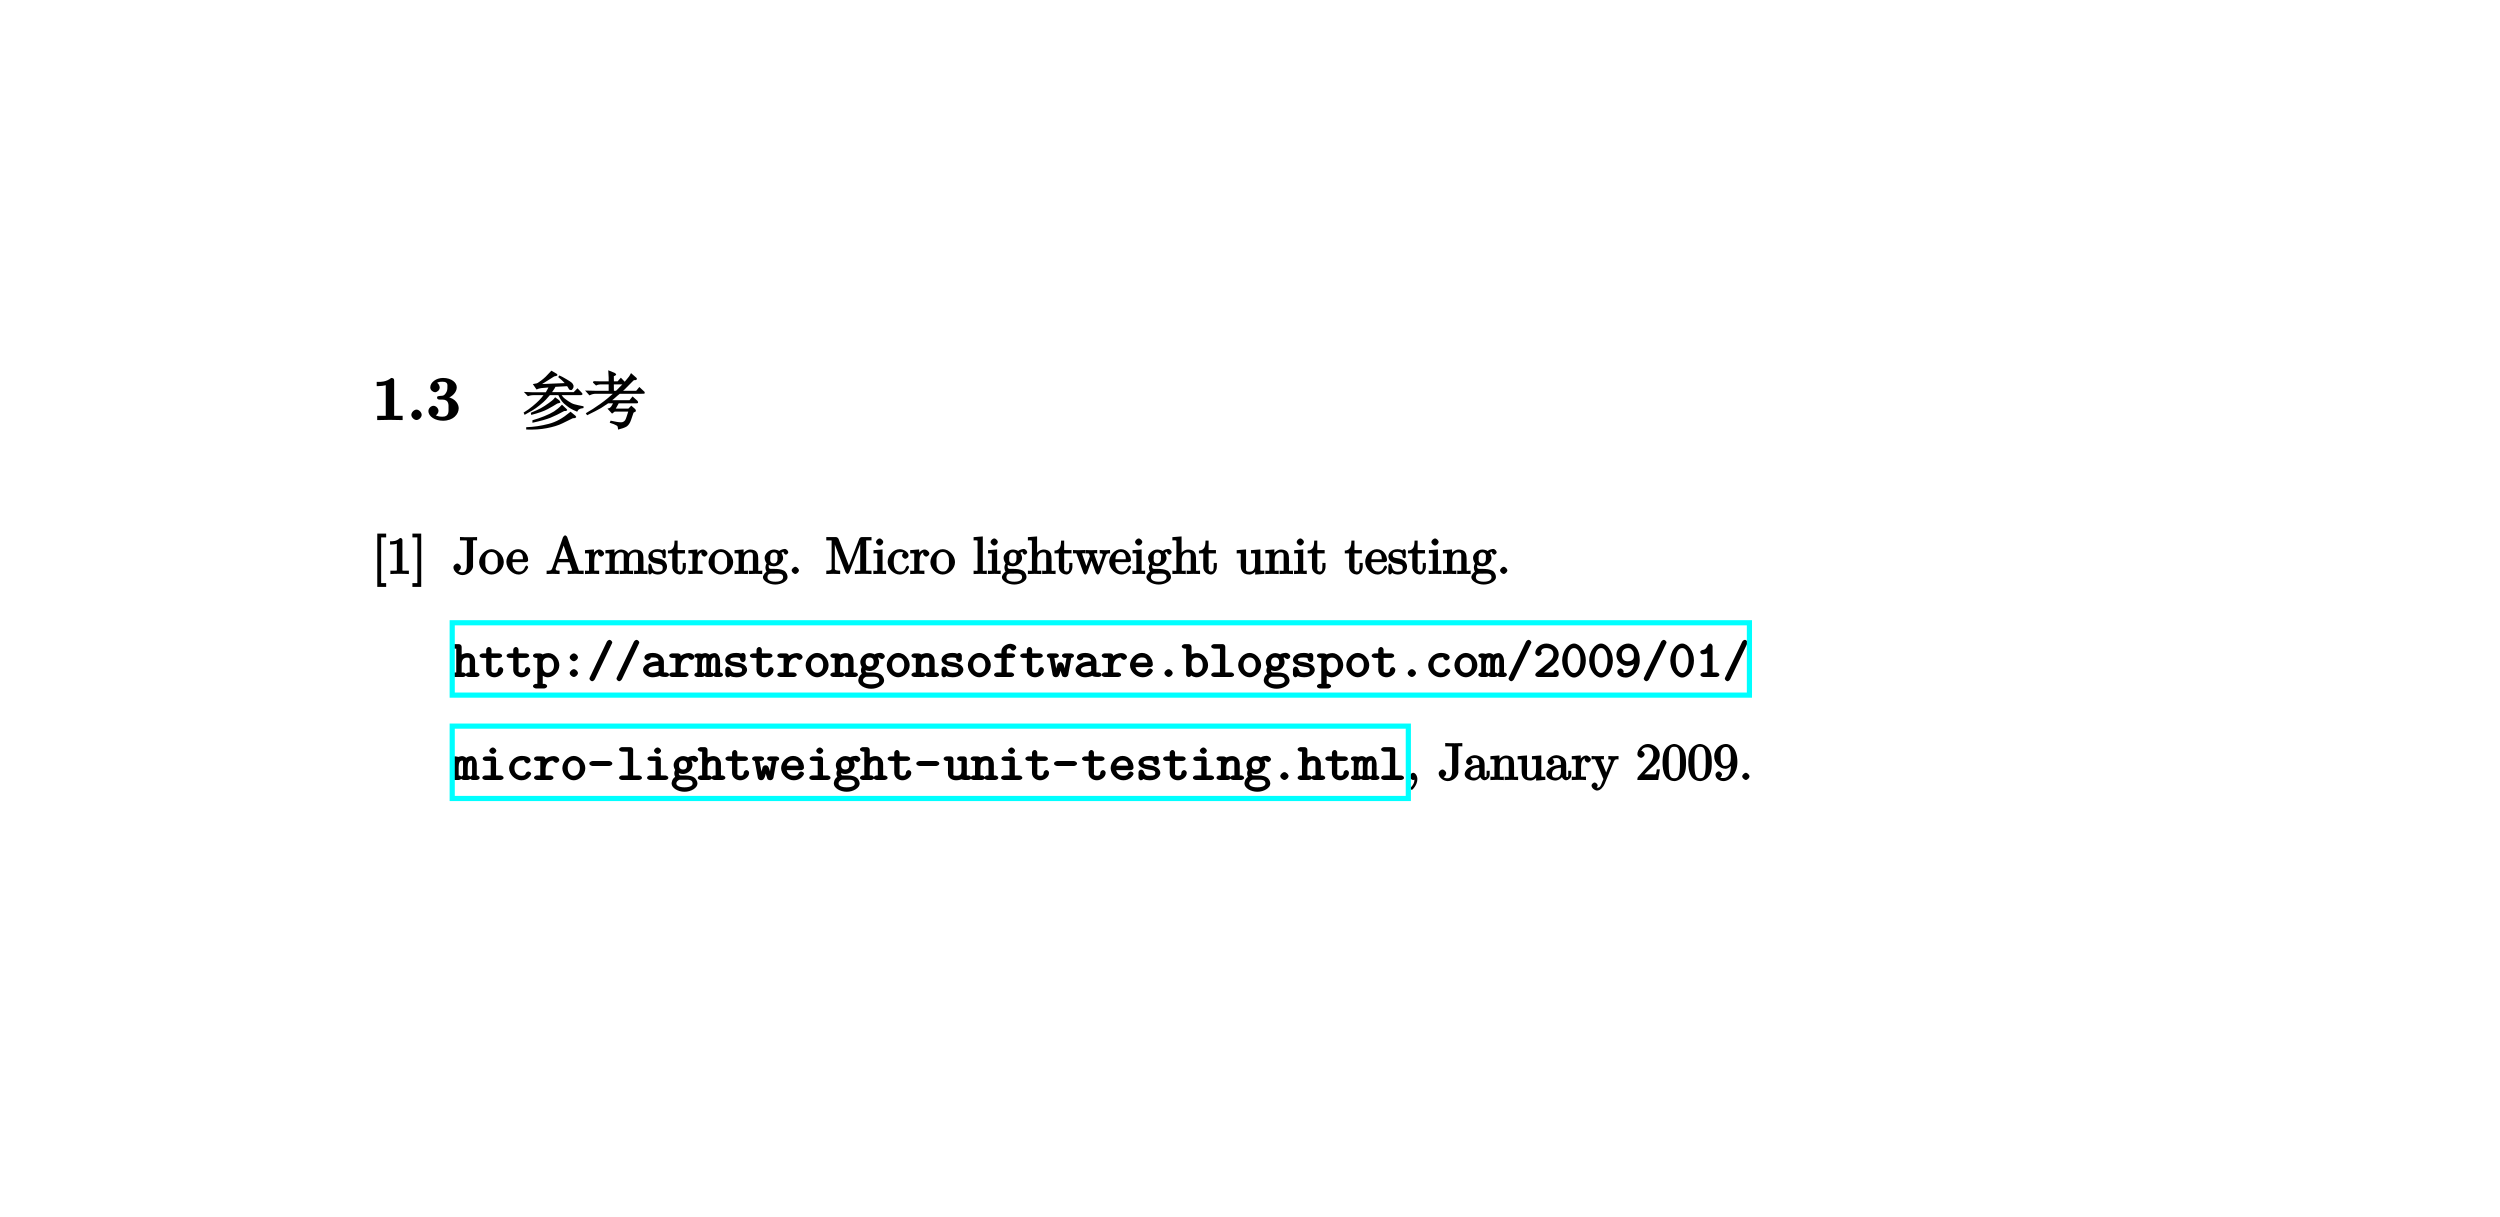 <?xml version="1.0" encoding="UTF-8"?>
<svg xmlns="http://www.w3.org/2000/svg" xmlns:xlink="http://www.w3.org/1999/xlink" width="483.73pt" height="235.56pt" viewBox="0 0 483.73 235.56" version="1.1">
<defs>
<g>
<symbol overflow="visible" id="glyph0-0">
<path style="stroke:none;" d=""/>
</symbol>
<symbol overflow="visible" id="glyph0-1">
<path style="stroke:none;" d="M 5.906 -0.141 L 5.906 -0.812 L 4.266 -0.812 L 4.266 -7.641 C 4.266 -7.984 4.109 -8.141 3.688 -8.141 C 2.734 -7.328 1.516 -7.375 1.25 -7.375 L 0.891 -7.375 L 0.891 -6.562 L 1.25 -6.562 C 1.672 -6.562 2.312 -6.641 2.641 -6.734 L 2.641 -0.812 L 0.984 -0.812 L 0.984 0.016 L 3.438 -0.031 L 5.906 0.016 Z M 5.906 -0.141 "/>
</symbol>
<symbol overflow="visible" id="glyph0-2">
<path style="stroke:none;" d="M 2.859 -1 C 2.859 -1.5 2.328 -2.016 1.859 -2.016 C 1.406 -2.016 0.859 -1.5 0.859 -1 C 0.859 -0.516 1.406 0 1.859 0 C 2.328 0 2.859 -0.516 2.859 -1 Z M 2.859 -1 "/>
</symbol>
<symbol overflow="visible" id="glyph0-3">
<path style="stroke:none;" d="M 6.281 -2.281 C 6.281 -2.875 5.844 -4.156 4 -4.484 L 4 -4.188 C 5.047 -4.5 5.906 -5.391 5.906 -6.328 C 5.906 -7.234 4.906 -8.141 3.25 -8.141 C 1.906 -8.141 0.781 -7.281 0.781 -6.312 C 0.781 -5.719 1.406 -5.375 1.703 -5.375 C 2.062 -5.375 2.609 -5.75 2.609 -6.297 C 2.609 -6.578 2.359 -7.141 2.094 -7.172 C 2.391 -7.453 3.109 -7.406 3.172 -7.406 C 4.25 -7.406 4.094 -6.734 4.094 -6.375 C 4.094 -6.016 4.094 -5.562 3.703 -5.078 C 3.391 -4.672 3.188 -4.703 2.734 -4.672 C 2.594 -4.656 2.25 -4.609 2.203 -4.578 C 2.125 -4.547 2.094 -4.344 2.094 -4.297 C 2.094 -4.094 2.312 -3.953 2.547 -3.953 L 3.125 -3.953 C 4.453 -3.953 4.312 -2.859 4.312 -2.281 C 4.312 -1.75 4.453 -0.641 3.172 -0.641 C 2.922 -0.641 2.219 -0.625 1.656 -1.031 L 1.547 -0.781 C 2.062 -0.891 2.375 -1.406 2.375 -1.75 C 2.375 -2.25 1.906 -2.75 1.406 -2.75 C 0.906 -2.75 0.422 -2.25 0.422 -1.75 C 0.422 -0.641 1.75 0.141 3.234 0.141 C 5.203 0.141 6.281 -1.094 6.281 -2.281 Z M 6.281 -2.281 "/>
</symbol>
<symbol overflow="visible" id="glyph1-0">
<path style="stroke:none;" d="M 0.125 -0.125 L 9.125 -0.125 L 9.125 -9.438 L -0.047 -9.438 L -0.047 -0.125 Z M 0.984 -1.484 L 0.984 -8.062 L 0.719 -7.953 L 3.906 -4.781 L 0.719 -1.594 Z M 1.359 -0.875 L 4.547 -4.062 L 7.453 -1.141 L 1.609 -1.141 Z M 1.25 -8.422 L 7.453 -8.422 L 4.547 -5.484 L 1.609 -8.422 Z M 5.062 -4.672 L 8.359 -7.953 L 8.078 -8.062 L 8.078 -1.484 L 8.359 -1.594 L 5.156 -4.781 Z M 5.062 -4.672 "/>
</symbol>
<symbol overflow="visible" id="glyph1-1">
<path style="stroke:none;" d="M 4.188 -5.062 C 3.844 -4.562 3.484 -4.141 3.156 -3.812 C 2.812 -3.469 2.391 -3.078 1.891 -2.672 C 1.391 -2.25 0.844 -1.859 0.156 -1.438 L 0.344 -1 C 0.984 -1.344 1.453 -1.609 1.859 -1.859 C 2.281 -2.109 2.766 -2.453 3.281 -2.875 C 3.797 -3.297 4.203 -3.641 4.453 -3.922 C 4.703 -4.203 4.984 -4.5 5.234 -4.812 L 6.875 -4.812 C 7.031 -4.453 7.312 -3.953 7.547 -3.641 C 7.781 -3.344 8.078 -3.047 8.469 -2.766 C 8.828 -2.484 9.109 -2.281 9.297 -2.188 C 9.484 -2.062 9.938 -1.859 10.516 -1.609 L 10.703 -1.906 C 10.719 -1.953 10.812 -2.031 10.969 -2.109 C 11.109 -2.203 11.25 -2.234 11.75 -2.312 L 11.75 -2.656 C 10.984 -2.797 10.453 -2.922 10.047 -3.031 C 9.625 -3.141 9.266 -3.328 8.766 -3.672 C 8.25 -4.031 7.906 -4.297 7.75 -4.5 C 7.609 -4.703 7.453 -4.891 7.5 -4.812 L 11.297 -4.812 C 11.375 -4.812 11.562 -4.953 11.562 -5 C 11.578 -5.031 11.484 -5.203 11.406 -5.281 L 10.578 -6.141 L 9.844 -5.391 L 5.656 -5.391 L 6.125 -6.078 C 6.141 -6.109 6.219 -6.234 6.312 -6.422 C 7.016 -6.453 7.828 -6.5 8.578 -6.547 L 8.812 -6.188 L 8.922 -5.969 C 9.031 -5.797 9.391 -5.75 9.484 -5.828 C 9.594 -5.922 9.734 -6.125 9.781 -6.266 C 9.828 -6.422 9.828 -6.562 9.797 -6.719 C 9.75 -6.875 9.594 -7.125 9.391 -7.281 C 9.203 -7.438 8.875 -7.641 8.453 -7.891 C 8 -8.141 7.75 -8.281 7.656 -8.344 C 7.5 -8.406 7.453 -8.438 7.078 -8.625 L 6.844 -8.312 C 7.5 -7.75 7.844 -7.453 7.953 -7.297 C 8.109 -7.141 8.219 -7 8.094 -7.141 L 3.188 -6.938 L 3.297 -6.688 C 4.406 -7.375 5.344 -7.969 6.078 -8.438 L 6.422 -8.516 C 6.531 -8.516 6.734 -8.688 6.734 -8.719 C 6.688 -8.641 6.656 -8.891 6.594 -8.922 L 5.531 -9.547 L 4.703 -8.672 C 4.531 -8.469 4.297 -8.25 4 -8 C 3.703 -7.75 3.438 -7.547 3.172 -7.375 C 2.938 -7.203 2.844 -7.141 2.688 -7.094 C 2.531 -7.062 2.359 -7.031 1.938 -6.953 L 2.656 -5.906 C 2.953 -6.047 3.234 -6.125 3.562 -6.172 C 3.906 -6.219 4.453 -6.266 4.953 -6.297 L 4.828 -6.047 C 4.781 -5.969 4.656 -5.719 4.453 -5.375 L 1.703 -5.375 L 0.203 -5.438 L 0.984 -4.609 C 1.25 -4.703 1.438 -4.75 1.562 -4.766 C 1.703 -4.797 1.906 -4.812 2.156 -4.812 L 4 -4.812 Z M 9.125 -1.516 C 7.75 -0.359 6.453 0.375 5 0.75 C 3.531 1.125 2.156 1.344 0.656 1.391 L 0.656 1.844 C 2.172 1.891 3.438 1.812 4.641 1.578 C 5.844 1.344 6.859 1.047 7.703 0.625 C 8.562 0.203 9.312 -0.156 9.672 -0.344 L 10.109 -0.375 C 10.141 -0.375 10.328 -0.531 10.344 -0.578 C 10.344 -0.594 10.25 -0.75 10.203 -0.812 L 9.234 -1.609 Z M 6.172 -4.297 L 5.922 -4 C 5.828 -3.891 5.516 -3.641 5 -3.266 C 4.484 -2.875 3.969 -2.562 3.469 -2.281 C 2.969 -2.016 2.469 -1.781 1.547 -1.406 L 1.625 -0.984 C 3.031 -1.344 4.125 -1.734 4.812 -2.109 C 5.516 -2.484 6.156 -2.859 6.672 -3.188 L 7.031 -3.281 C 7.109 -3.312 7.25 -3.375 7.266 -3.375 C 7.281 -3.406 7.203 -3.688 7.031 -3.828 L 6.25 -4.406 Z M 7.469 -2.859 C 7.047 -2.391 6.547 -2 6.031 -1.656 C 5.469 -1.328 4.938 -1.047 4.141 -0.734 C 3.359 -0.422 2.656 -0.172 1.859 0.047 L 1.859 0.531 C 3.438 0.188 4.547 -0.125 5.344 -0.438 C 6.125 -0.766 7.109 -1.234 8 -1.734 L 8.328 -1.75 C 8.391 -1.75 8.531 -1.812 8.594 -1.922 C 8.594 -1.953 8.516 -2.109 8.438 -2.156 L 7.578 -2.969 Z M 7.469 -2.859 "/>
</symbol>
<symbol overflow="visible" id="glyph1-2">
<path style="stroke:none;" d="M 5.75 -5.328 C 4.906 -4.547 4 -3.797 3.047 -3.125 C 2.094 -2.438 1.188 -1.859 0.234 -1.312 L 0.484 -0.922 L 2.047 -1.703 C 2.438 -1.906 2.812 -2.109 3.172 -2.312 C 3.5 -2.516 4 -2.844 4.562 -3.234 L 5.5 -3.234 C 5.359 -2.969 5.188 -2.656 5.109 -2.562 C 5.031 -2.469 4.953 -2.391 4.891 -2.359 C 4.812 -2.312 4.828 -2.312 4.422 -2.203 L 5.312 -1.234 L 5.828 -1.625 L 8.438 -1.625 L 8.359 -1.359 C 8.344 -1.266 8.266 -1.031 8.125 -0.641 C 8 -0.25 7.922 -0.094 7.844 0.031 C 7.75 0.172 7.625 0.281 7.484 0.344 C 7.328 0.438 7.234 0.438 6.938 0.438 C 6.578 0.438 5.969 0.328 5.031 0.125 L 4.859 0.531 C 5.531 0.734 5.766 0.844 6 0.969 C 6.234 1.094 6.328 1.109 6.375 1.25 C 6.422 1.406 6.453 1.531 6.484 1.859 L 6.938 1.719 L 7.422 1.578 C 7.672 1.5 8 1.344 8.172 1.234 C 8.359 1.094 8.5 0.938 8.625 0.75 C 8.75 0.578 8.906 0.25 8.984 0 C 9.078 -0.234 9.25 -0.734 9.469 -1.422 L 9.797 -1.609 C 9.891 -1.656 9.938 -1.688 9.938 -1.703 C 9.953 -1.719 9.891 -2.016 9.781 -2.125 L 9.031 -2.781 L 8.469 -2.203 L 6.031 -2.203 C 6.125 -2.359 6.359 -2.812 6.609 -3.234 L 10.094 -3.234 C 10.188 -3.234 10.344 -3.281 10.344 -3.312 C 10.359 -3.328 10.328 -3.594 10.25 -3.688 L 9.281 -4.562 L 8.688 -3.828 L 4.875 -3.828 L 4.984 -3.562 L 5.609 -4.047 L 6.406 -4.75 C 6.516 -4.828 6.672 -4.953 6.812 -5.078 L 11 -5.078 C 11.312 -5.062 11.609 -5.109 11.625 -5.141 C 11.625 -5.156 11.625 -5.406 11.625 -5.422 L 10.594 -6.391 L 9.984 -5.656 L 7.047 -5.656 L 7.156 -5.391 L 7.828 -6 L 9.188 -7.375 C 9.281 -7.453 9.422 -7.594 9.547 -7.719 L 9.844 -7.719 C 9.938 -7.719 10.141 -7.891 10.141 -7.906 C 10.156 -7.953 10.078 -8.109 10.016 -8.172 L 8.984 -9.078 L 8.719 -8.609 C 8.672 -8.484 8.578 -8.406 8.359 -8.125 C 8.141 -7.859 7.906 -7.562 7.766 -7.406 L 7.016 -8.188 L 6.391 -7.484 L 5.672 -7.484 L 5.656 -8.469 L 5.969 -8.625 C 6.031 -8.672 6.125 -8.812 6.109 -8.844 C 6.109 -8.891 5.906 -9.078 5.797 -9.125 L 4.578 -9.625 L 4.656 -8.156 L 4.656 -7.484 L 3 -7.484 L 1.734 -7.516 L 1.609 -7.25 L 2.219 -6.672 C 2.438 -6.781 2.609 -6.844 2.766 -6.859 C 2.922 -6.891 3.078 -6.891 3.219 -6.891 L 4.656 -6.891 L 4.656 -5.656 L 2.078 -5.656 L 0.094 -5.703 L 0.938 -4.766 C 1.453 -5.016 1.766 -5.078 2.234 -5.078 L 5.875 -5.078 Z M 7.547 -7.141 L 6.703 -6.281 C 6.641 -6.203 6.422 -5.969 6.078 -5.656 L 5.672 -5.656 L 5.656 -6.891 L 7.297 -6.891 Z M 7.547 -7.141 "/>
</symbol>
<symbol overflow="visible" id="glyph2-0">
<path style="stroke:none;" d=""/>
</symbol>
<symbol overflow="visible" id="glyph2-1">
<path style="stroke:none;" d="M 2.719 2.328 L 2.719 1.766 L 1.75 1.766 L 1.75 -7.078 L 2.719 -7.078 L 2.719 -7.812 L 1 -7.812 L 1 2.5 L 2.719 2.5 Z M 2.719 2.328 "/>
</symbol>
<symbol overflow="visible" id="glyph2-2">
<path style="stroke:none;" d="M 4.344 -0.156 L 4.344 -0.641 L 3.859 -0.641 C 2.953 -0.641 3.094 -0.578 3.094 -0.953 L 3.094 -6.547 C 3.094 -6.781 2.938 -6.969 2.625 -6.969 C 1.953 -6.281 1.203 -6.328 0.703 -6.328 L 0.703 -5.688 C 1.094 -5.688 1.797 -5.734 2.016 -5.859 L 2.016 -0.953 C 2.016 -0.594 2.156 -0.641 1.266 -0.641 L 0.766 -0.641 L 0.766 0.016 C 1.297 -0.031 2.156 -0.031 2.562 -0.031 C 2.953 -0.031 3.828 -0.031 4.344 0.016 Z M 4.344 -0.156 "/>
</symbol>
<symbol overflow="visible" id="glyph2-3">
<path style="stroke:none;" d="M 1.75 2.328 L 1.75 -7.812 L 0.047 -7.812 L 0.047 -7.078 L 1 -7.078 L 1 1.766 L 0.047 1.766 L 0.047 2.5 L 1.75 2.5 Z M 1.75 2.328 "/>
</symbol>
<symbol overflow="visible" id="glyph2-4">
<path style="stroke:none;" d="M 4.812 -6.656 L 4.812 -7.141 L 3.344 -7.109 C 2.938 -7.109 2.047 -7.109 1.5 -7.156 L 1.5 -6.5 L 2.031 -6.5 C 3.016 -6.5 2.828 -6.531 2.828 -6.188 L 2.828 -1.641 C 2.828 -0.719 2.516 -0.328 1.984 -0.328 C 1.922 -0.328 1.359 -0.281 1.188 -0.578 C 1.406 -0.578 1.688 -1.031 1.688 -1.297 C 1.688 -1.656 1.25 -2.031 0.969 -2.031 C 0.75 -2.031 0.234 -1.719 0.234 -1.281 C 0.234 -0.531 1.109 0.219 2 0.219 C 3.016 0.219 3.922 -0.641 4.031 -1.391 C 4.031 -1.469 4.031 -1.484 4.031 -1.828 L 4.031 -6.25 C 4.031 -6.656 4 -6.5 4.812 -6.5 Z M 4.812 -6.656 "/>
</symbol>
<symbol overflow="visible" id="glyph2-5">
<path style="stroke:none;" d="M 4.859 -2.297 C 4.859 -3.562 3.703 -4.797 2.5 -4.797 C 1.25 -4.797 0.094 -3.531 0.094 -2.297 C 0.094 -1 1.312 0.109 2.484 0.109 C 3.688 0.109 4.859 -1.031 4.859 -2.297 Z M 3.688 -2.375 C 3.688 -2.016 3.734 -1.594 3.578 -1.266 C 3.25 -0.594 2.984 -0.469 2.5 -0.469 C 2.062 -0.469 1.75 -0.625 1.469 -1.094 C 1.219 -1.531 1.281 -2.016 1.281 -2.375 C 1.281 -2.766 1.219 -3.188 1.469 -3.625 C 1.734 -4.094 2.078 -4.25 2.484 -4.25 C 2.922 -4.25 3.219 -4.078 3.484 -3.656 C 3.734 -3.219 3.688 -2.75 3.688 -2.375 Z M 3.688 -2.375 "/>
</symbol>
<symbol overflow="visible" id="glyph2-6">
<path style="stroke:none;" d="M 4.312 -1.344 C 4.312 -1.453 4.062 -1.641 4 -1.641 C 3.922 -1.641 3.719 -1.422 3.703 -1.328 C 3.344 -0.312 2.625 -0.469 2.531 -0.469 C 2.031 -0.469 1.75 -0.719 1.531 -1.094 C 1.219 -1.562 1.281 -2.109 1.281 -2.297 L 3.891 -2.297 C 4.109 -2.297 4.312 -2.469 4.312 -2.672 C 4.312 -3.656 3.594 -4.797 2.359 -4.797 C 1.203 -4.797 0.094 -3.594 0.094 -2.359 C 0.094 -1.016 1.328 0.109 2.469 0.109 C 3.688 0.109 4.312 -1.156 4.312 -1.344 Z M 3.484 -2.844 L 1.297 -2.844 C 1.344 -4.156 2.016 -4.25 2.359 -4.25 C 3.375 -4.25 3.297 -3.062 3.297 -2.844 Z M 3.484 -2.844 "/>
</symbol>
<symbol overflow="visible" id="glyph2-7">
<path style="stroke:none;" d="M 7.312 -0.156 L 7.312 -0.641 L 6.969 -0.641 C 6.375 -0.641 6.406 -0.531 6.297 -0.875 L 4.141 -7.094 C 4.094 -7.234 3.891 -7.469 3.734 -7.469 C 3.578 -7.469 3.375 -7.25 3.312 -7.109 L 1.25 -1.141 C 1.078 -0.641 0.859 -0.641 0.141 -0.641 L 0.141 0.016 L 1.328 -0.031 L 2.656 0.016 L 2.656 -0.641 C 1.984 -0.641 1.906 -0.719 1.906 -0.984 C 1.906 -1 1.859 -1 1.906 -1.094 L 2.328 -2.266 L 4.562 -2.266 L 5.031 -0.906 C 5.031 -0.875 5.047 -0.812 5.047 -0.766 C 5.047 -0.469 4.672 -0.641 4.234 -0.641 L 4.234 0.016 C 4.766 -0.031 5.469 -0.031 5.844 -0.031 L 7.312 0.016 Z M 4.562 -2.906 L 2.547 -2.906 L 3.609 -5.984 L 3.266 -5.984 L 4.328 -2.906 Z M 4.562 -2.906 "/>
</symbol>
<symbol overflow="visible" id="glyph2-8">
<path style="stroke:none;" d="M 3.797 -3.953 C 3.797 -4.281 3.312 -4.734 2.891 -4.734 C 2.156 -4.734 1.625 -3.906 1.484 -3.484 L 1.828 -3.469 L 1.828 -4.75 L 0.094 -4.609 L 0.094 -3.984 C 0.984 -3.984 0.875 -4.078 0.875 -3.594 L 0.875 -0.922 C 0.875 -0.469 0.953 -0.641 0.094 -0.641 L 0.094 0.016 L 1.422 -0.031 C 1.812 -0.031 2.281 -0.031 2.844 0.016 L 2.844 -0.641 L 2.469 -0.641 C 1.734 -0.641 1.891 -0.578 1.891 -0.938 L 1.891 -2.469 C 1.891 -3.453 2.141 -4.188 2.891 -4.188 C 2.953 -4.188 2.844 -4.234 2.875 -4.234 L 3 -4.5 C 2.969 -4.5 2.594 -4.203 2.594 -3.953 C 2.594 -3.672 2.984 -3.359 3.203 -3.359 C 3.375 -3.359 3.797 -3.641 3.797 -3.953 Z M 3.797 -3.953 "/>
</symbol>
<symbol overflow="visible" id="glyph2-9">
<path style="stroke:none;" d="M 8.281 -0.156 L 8.281 -0.641 C 7.594 -0.641 7.5 -0.469 7.5 -0.766 L 7.5 -2.672 C 7.5 -3.531 7.453 -3.953 7.141 -4.312 C 7 -4.484 6.547 -4.734 5.969 -4.734 C 5.141 -4.734 4.516 -3.984 4.344 -3.594 L 4.688 -3.594 C 4.562 -4.453 3.656 -4.734 3.203 -4.734 C 2.469 -4.734 1.828 -4.141 1.547 -3.531 L 1.891 -3.516 L 1.891 -4.75 L 0.141 -4.609 L 0.141 -3.984 C 1.016 -3.984 0.922 -4.078 0.922 -3.594 L 0.922 -0.922 C 0.922 -0.469 0.984 -0.641 0.141 -0.641 L 0.141 0.016 L 1.453 -0.031 L 2.734 0.016 L 2.734 -0.641 C 1.891 -0.641 1.953 -0.469 1.953 -0.922 L 1.953 -2.75 C 1.953 -3.781 2.5 -4.188 3.125 -4.188 C 3.766 -4.188 3.688 -3.812 3.688 -3.234 L 3.688 -0.922 C 3.688 -0.469 3.766 -0.641 2.906 -0.641 L 2.906 0.016 L 4.219 -0.031 L 5.5 0.016 L 5.5 -0.641 C 4.672 -0.641 4.719 -0.469 4.719 -0.922 L 4.719 -2.75 C 4.719 -3.781 5.266 -4.188 5.906 -4.188 C 6.531 -4.188 6.453 -3.812 6.453 -3.234 L 6.453 -0.922 C 6.453 -0.469 6.531 -0.641 5.688 -0.641 L 5.688 0.016 L 6.984 -0.031 L 8.281 0.016 Z M 8.281 -0.156 "/>
</symbol>
<symbol overflow="visible" id="glyph2-10">
<path style="stroke:none;" d="M 3.766 -1.438 C 3.766 -1.969 3.406 -2.375 3.297 -2.5 C 2.953 -2.828 2.453 -2.953 2.031 -3.031 C 1.469 -3.141 0.984 -3.094 0.984 -3.672 C 0.984 -4.031 1.062 -4.281 1.922 -4.281 C 3.016 -4.281 2.891 -3.531 2.906 -3.234 C 2.922 -3.141 3.328 -3.031 3.328 -3.031 L 3.203 -2.984 C 3.344 -2.984 3.516 -3.188 3.516 -3.375 L 3.516 -4.391 C 3.516 -4.562 3.344 -4.797 3.234 -4.797 C 3.188 -4.797 3.031 -4.75 2.906 -4.625 C 2.875 -4.578 2.766 -4.5 2.844 -4.562 C 2.609 -4.75 2.078 -4.797 1.922 -4.797 C 0.703 -4.797 0.156 -3.953 0.156 -3.406 C 0.156 -3.047 0.359 -2.656 0.625 -2.438 C 0.953 -2.188 1.359 -2.078 2.078 -1.938 C 2.297 -1.891 2.938 -1.891 2.938 -1.172 C 2.938 -0.672 2.766 -0.438 1.984 -0.438 C 1.141 -0.438 0.953 -0.844 0.766 -1.688 C 0.734 -1.812 0.562 -2.031 0.453 -2.031 C 0.328 -2.031 0.156 -1.781 0.156 -1.609 L 0.156 -0.297 C 0.156 -0.125 0.328 0.109 0.438 0.109 C 0.484 0.109 0.625 0.047 0.812 -0.141 C 0.828 -0.156 0.828 -0.172 0.891 -0.234 C 1.203 0.047 1.781 0.109 1.984 0.109 C 3.125 0.109 3.766 -0.719 3.766 -1.438 Z M 3.766 -1.438 "/>
</symbol>
<symbol overflow="visible" id="glyph2-11">
<path style="stroke:none;" d="M 3.484 -1.391 L 3.484 -2.141 L 2.875 -2.141 L 2.875 -1.422 C 2.875 -0.672 2.766 -0.469 2.391 -0.469 C 1.719 -0.469 1.891 -1.203 1.891 -1.375 L 1.891 -3.984 L 3.312 -3.984 L 3.312 -4.625 L 1.891 -4.625 L 1.891 -6.453 L 1.297 -6.453 C 1.281 -5.484 1.172 -4.578 0.016 -4.531 L 0.016 -3.984 L 0.859 -3.984 L 0.859 -1.391 C 0.859 -0.172 1.969 0.109 2.328 0.109 C 3.031 0.109 3.484 -0.75 3.484 -1.391 Z M 3.484 -1.391 "/>
</symbol>
<symbol overflow="visible" id="glyph2-12">
<path style="stroke:none;" d="M 5.5 -0.156 L 5.5 -0.641 C 4.812 -0.641 4.734 -0.469 4.719 -0.766 L 4.719 -2.672 C 4.719 -3.531 4.672 -3.953 4.359 -4.312 C 4.234 -4.484 3.781 -4.734 3.203 -4.734 C 2.469 -4.734 1.828 -4.141 1.547 -3.531 L 1.891 -3.516 L 1.891 -4.75 L 0.141 -4.609 L 0.141 -3.984 C 1.016 -3.984 0.922 -4.078 0.922 -3.594 L 0.922 -0.922 C 0.922 -0.469 0.984 -0.641 0.141 -0.641 L 0.141 0.016 L 1.453 -0.031 L 2.734 0.016 L 2.734 -0.641 C 1.891 -0.641 1.953 -0.469 1.953 -0.922 L 1.953 -2.75 C 1.953 -3.781 2.5 -4.188 3.125 -4.188 C 3.766 -4.188 3.688 -3.812 3.688 -3.234 L 3.688 -0.922 C 3.688 -0.469 3.766 -0.641 2.906 -0.641 L 2.906 0.016 L 4.219 -0.031 L 5.5 0.016 Z M 5.5 -0.156 "/>
</symbol>
<symbol overflow="visible" id="glyph2-13">
<path style="stroke:none;" d="M 5 -4.188 C 5 -4.359 4.719 -4.844 4.328 -4.844 C 4.125 -4.844 3.562 -4.734 3.25 -4.438 C 2.969 -4.656 2.438 -4.734 2.219 -4.734 C 1.281 -4.734 0.422 -3.875 0.422 -3.109 C 0.422 -2.672 0.688 -2.188 0.812 -2.078 C 0.812 -2.047 0.578 -1.609 0.578 -1.25 C 0.578 -0.953 0.75 -0.453 0.797 -0.422 C 0.594 -0.375 0.094 0.234 0.094 0.625 C 0.094 1.344 1.266 2.047 2.484 2.047 C 3.656 2.047 4.859 1.391 4.859 0.609 C 4.859 0.266 4.672 -0.375 4.172 -0.641 C 3.641 -0.922 2.938 -0.984 2.328 -0.984 C 2.078 -0.984 1.656 -0.984 1.578 -0.984 C 1.266 -1.031 1.219 -1.172 1.219 -1.484 C 1.219 -1.531 1.172 -1.641 1.25 -1.734 C 1.484 -1.562 2.031 -1.484 2.219 -1.484 C 3.141 -1.484 4 -2.328 4 -3.094 C 4 -3.469 3.781 -3.953 3.672 -4.078 C 3.891 -4.297 4.141 -4.297 4.312 -4.297 L 4.438 -4.344 C 4.438 -4.344 4.391 -4.297 4.422 -4.281 L 4.422 -4.609 C 4.312 -4.578 4.078 -4.297 4.078 -4.172 C 4.078 -4 4.391 -3.734 4.547 -3.734 C 4.641 -3.734 5 -3.953 5 -4.188 Z M 2.906 -3.109 C 2.906 -2.844 2.938 -2.641 2.797 -2.391 C 2.719 -2.266 2.609 -2.047 2.219 -2.047 C 1.344 -2.047 1.516 -2.875 1.516 -3.094 C 1.516 -3.375 1.469 -3.578 1.625 -3.828 C 1.703 -3.953 1.812 -4.172 2.219 -4.172 C 3.078 -4.172 2.906 -3.344 2.906 -3.109 Z M 4 0.625 C 4 1.172 3.469 1.5 2.5 1.5 C 1.484 1.5 0.969 1.156 0.969 0.625 C 0.969 0.172 1.172 -0.047 1.609 -0.062 L 2.203 -0.062 C 3.062 -0.062 4 -0.234 4 0.625 Z M 4 0.625 "/>
</symbol>
<symbol overflow="visible" id="glyph2-14">
<path style="stroke:none;" d="M 2.078 -0.688 C 2.078 -0.984 1.672 -1.391 1.391 -1.391 C 1.094 -1.391 0.672 -0.984 0.672 -0.688 C 0.672 -0.406 1.094 0 1.391 0 C 1.672 0 2.078 -0.406 2.078 -0.688 Z M 2.078 -0.688 "/>
</symbol>
<symbol overflow="visible" id="glyph2-15">
<path style="stroke:none;" d="M 8.938 -0.156 L 8.938 -0.641 L 8.516 -0.641 C 7.75 -0.641 7.906 -0.578 7.906 -0.938 L 7.906 -6.188 C 7.906 -6.547 7.75 -6.5 8.516 -6.5 L 8.938 -6.5 L 8.938 -7.141 L 7.078 -7.141 C 6.812 -7.141 6.641 -6.969 6.562 -6.781 L 4.391 -1.172 L 4.734 -1.172 L 2.578 -6.75 C 2.484 -6.969 2.281 -7.141 2.047 -7.141 L 0.188 -7.141 L 0.188 -6.5 L 0.609 -6.5 C 1.375 -6.5 1.219 -6.547 1.219 -6.188 L 1.219 -1.203 C 1.219 -0.938 1.391 -0.641 0.188 -0.641 L 0.188 0.016 L 1.531 -0.031 L 2.875 0.016 L 2.875 -0.641 C 1.672 -0.641 1.844 -0.938 1.844 -1.203 L 1.844 -6.422 L 1.562 -6.422 L 3.906 -0.375 C 3.953 -0.25 4.188 0 4.281 0 C 4.391 0 4.594 -0.234 4.641 -0.344 L 7.031 -6.5 L 6.75 -6.5 L 6.75 -0.938 C 6.75 -0.578 6.906 -0.641 6.141 -0.641 L 5.719 -0.641 L 5.719 0.016 C 6.266 -0.031 6.953 -0.031 7.344 -0.031 C 7.719 -0.031 8.391 -0.031 8.938 0.016 Z M 8.938 -0.156 "/>
</symbol>
<symbol overflow="visible" id="glyph2-16">
<path style="stroke:none;" d="M 2.625 -0.156 L 2.625 -0.641 C 1.797 -0.641 1.938 -0.516 1.938 -0.906 L 1.938 -4.75 L 0.188 -4.609 L 0.188 -3.984 C 1.016 -3.984 0.922 -4.094 0.922 -3.594 L 0.922 -0.922 C 0.922 -0.469 1 -0.641 0.156 -0.641 L 0.156 0.016 L 1.422 -0.031 C 1.781 -0.031 2.125 -0.016 2.625 0.016 Z M 2.078 -6.188 C 2.078 -6.453 1.688 -6.875 1.391 -6.875 C 1.047 -6.875 0.672 -6.438 0.672 -6.188 C 0.672 -5.906 1.078 -5.5 1.375 -5.5 C 1.719 -5.5 2.078 -5.938 2.078 -6.188 Z M 2.078 -6.188 "/>
</symbol>
<symbol overflow="visible" id="glyph2-17">
<path style="stroke:none;" d="M 4.312 -1.344 C 4.312 -1.453 4.031 -1.609 4 -1.609 C 3.922 -1.609 3.719 -1.422 3.703 -1.359 C 3.406 -0.422 2.938 -0.469 2.578 -0.469 C 2.047 -0.469 1.328 -0.734 1.328 -2.328 C 1.328 -3.953 1.984 -4.219 2.516 -4.219 C 2.609 -4.219 3.094 -4.25 3.203 -4.156 C 3.172 -4.141 2.938 -3.672 2.938 -3.547 C 2.938 -3.297 3.297 -2.938 3.562 -2.938 C 3.828 -2.938 4.203 -3.266 4.203 -3.562 C 4.203 -4.234 3.266 -4.797 2.5 -4.797 C 1.25 -4.797 0.156 -3.547 0.156 -2.312 C 0.156 -1.031 1.328 0.109 2.484 0.109 C 3.812 0.109 4.312 -1.25 4.312 -1.344 Z M 4.312 -1.344 "/>
</symbol>
<symbol overflow="visible" id="glyph2-18">
<path style="stroke:none;" d="M 2.719 -0.156 L 2.719 -0.641 C 1.875 -0.641 1.938 -0.469 1.938 -0.922 L 1.938 -7.266 L 0.156 -7.125 L 0.156 -6.5 C 1.031 -6.5 0.922 -6.594 0.922 -6.094 L 0.922 -0.922 C 0.922 -0.469 1 -0.641 0.156 -0.641 L 0.156 0.016 L 1.438 -0.031 L 2.719 0.016 Z M 2.719 -0.156 "/>
</symbol>
<symbol overflow="visible" id="glyph2-19">
<path style="stroke:none;" d="M 5.5 -0.156 L 5.5 -0.641 C 4.812 -0.641 4.734 -0.469 4.719 -0.766 L 4.719 -2.672 C 4.719 -3.531 4.672 -3.953 4.359 -4.312 C 4.234 -4.484 3.781 -4.734 3.203 -4.734 C 2.359 -4.734 1.75 -3.984 1.656 -3.781 L 1.922 -3.781 L 1.922 -7.266 L 0.141 -7.125 L 0.141 -6.5 C 1.016 -6.5 0.922 -6.594 0.922 -6.094 L 0.922 -0.922 C 0.922 -0.469 0.984 -0.641 0.141 -0.641 L 0.141 0.016 L 1.453 -0.031 L 2.734 0.016 L 2.734 -0.641 C 1.891 -0.641 1.953 -0.469 1.953 -0.922 L 1.953 -2.75 C 1.953 -3.781 2.5 -4.188 3.125 -4.188 C 3.766 -4.188 3.688 -3.812 3.688 -3.234 L 3.688 -0.922 C 3.688 -0.469 3.766 -0.641 2.906 -0.641 L 2.906 0.016 L 4.219 -0.031 L 5.5 0.016 Z M 5.5 -0.156 "/>
</symbol>
<symbol overflow="visible" id="glyph2-20">
<path style="stroke:none;" d="M 7.172 -4.141 L 7.172 -4.641 C 6.781 -4.609 6.5 -4.594 6.281 -4.594 L 5.172 -4.641 L 5.172 -3.984 C 5.719 -3.984 5.75 -3.953 5.75 -3.672 C 5.75 -3.609 5.75 -3.594 5.703 -3.469 L 4.797 -0.922 L 5.141 -0.906 L 4.156 -3.688 C 4.109 -3.812 4.109 -3.828 4.109 -3.875 C 4.109 -4.141 4.328 -3.984 4.688 -3.984 L 4.688 -4.641 L 3.484 -4.594 C 3.188 -4.594 2.906 -4.609 2.422 -4.641 L 2.422 -3.984 C 2.969 -3.984 3 -4.016 3.094 -3.891 C 3.156 -3.828 3.203 -3.641 3.281 -3.453 L 2.422 -1.047 L 2.766 -1.031 L 1.828 -3.703 C 1.781 -3.812 1.781 -3.844 1.781 -3.875 C 1.781 -4.141 2 -3.984 2.359 -3.984 L 2.359 -4.641 L 1.109 -4.594 L 0 -4.641 L 0 -3.984 C 0.672 -3.984 0.625 -4.109 0.734 -3.797 L 2 -0.266 C 2.047 -0.125 2.25 0.109 2.375 0.109 C 2.516 0.109 2.703 -0.109 2.75 -0.25 L 3.766 -3.078 L 3.406 -3.078 L 4.422 -0.234 C 4.469 -0.125 4.672 0.109 4.812 0.109 C 4.938 0.109 5.141 -0.141 5.172 -0.234 L 6.344 -3.516 C 6.516 -4 6.656 -3.984 7.172 -3.984 Z M 7.172 -4.141 "/>
</symbol>
<symbol overflow="visible" id="glyph2-21">
<path style="stroke:none;" d="M 5.5 -0.156 L 5.5 -0.641 C 4.641 -0.641 4.719 -0.531 4.719 -1.031 L 4.719 -4.75 L 2.906 -4.609 L 2.906 -3.984 C 3.781 -3.984 3.688 -4.078 3.688 -3.594 L 3.688 -1.812 C 3.688 -0.953 3.391 -0.438 2.656 -0.438 C 1.828 -0.438 1.953 -0.734 1.953 -1.25 L 1.953 -4.75 L 0.141 -4.609 L 0.141 -3.984 C 1.094 -3.984 0.922 -4.109 0.922 -3.234 L 0.922 -1.734 C 0.922 -0.953 1.094 0.109 2.609 0.109 C 3.172 0.109 3.781 -0.328 4.062 -0.953 L 3.719 -0.953 L 3.719 0.125 L 5.5 -0.016 Z M 5.5 -0.156 "/>
</symbol>
<symbol overflow="visible" id="glyph2-22">
<path style="stroke:none;" d="M 2.188 -0.172 C 2.188 -0.812 1.781 -1.391 1.391 -1.391 C 1.031 -1.391 0.672 -0.953 0.672 -0.688 C 0.672 -0.422 1.031 0 1.391 0 C 1.531 0 1.797 -0.109 1.609 0.062 C 1.625 0.469 1.391 0.953 0.953 1.422 C 0.891 1.484 0.844 1.609 0.844 1.656 C 0.844 1.719 1.062 1.922 1.109 1.922 C 1.234 1.922 2.188 0.984 2.188 -0.172 Z M 2.188 -0.172 "/>
</symbol>
<symbol overflow="visible" id="glyph2-23">
<path style="stroke:none;" d="M 4.984 -1.047 L 4.984 -1.781 L 4.391 -1.781 L 4.391 -1.047 C 4.391 -0.469 4.312 -0.578 4.203 -0.578 C 3.875 -0.578 4 -0.859 4 -0.906 L 4 -2.906 C 4 -3.312 3.953 -3.828 3.594 -4.203 C 3.203 -4.578 2.594 -4.797 2.109 -4.797 C 1.297 -4.797 0.422 -4.156 0.422 -3.5 C 0.422 -3.203 0.812 -2.875 1.062 -2.875 C 1.344 -2.875 1.688 -3.234 1.688 -3.484 C 1.688 -3.609 1.469 -4.109 1.344 -4.109 C 1.406 -4.188 1.781 -4.25 2.094 -4.25 C 2.578 -4.25 2.969 -4.016 2.969 -3.125 L 2.969 -2.922 C 2.641 -2.906 1.938 -2.875 1.312 -2.578 C 0.562 -2.234 0.141 -1.547 0.141 -1.109 C 0.141 -0.297 1.281 0.109 1.906 0.109 C 2.578 0.109 3.203 -0.453 3.391 -0.922 L 3.047 -0.922 C 3.078 -0.516 3.531 0.062 4 0.062 C 4.203 0.062 4.984 -0.234 4.984 -1.047 Z M 2.969 -1.562 C 2.969 -0.609 2.438 -0.438 1.984 -0.438 C 1.5 -0.438 1.25 -0.625 1.25 -1.109 C 1.25 -1.672 1.5 -2.328 2.969 -2.375 Z M 2.969 -1.562 "/>
</symbol>
<symbol overflow="visible" id="glyph2-24">
<path style="stroke:none;" d="M 5.234 -4.141 L 5.234 -4.641 C 4.828 -4.609 4.547 -4.594 4.312 -4.594 L 3.266 -4.641 L 3.266 -3.984 C 3.766 -3.984 3.734 -3.969 3.734 -3.719 C 3.734 -3.625 3.734 -3.609 3.672 -3.484 L 2.672 -1.031 L 3.016 -1.031 L 1.906 -3.703 C 1.875 -3.812 1.859 -3.844 1.859 -3.891 C 1.859 -4.141 2.047 -3.984 2.406 -3.984 L 2.406 -4.641 L 1.156 -4.594 C 0.891 -4.594 0.484 -4.609 0.016 -4.641 L 0.016 -3.984 C 0.672 -3.984 0.672 -4.141 0.812 -3.797 L 2.312 -0.172 L 2.062 0.422 C 1.844 0.969 1.75 1.5 1.109 1.5 C 1.062 1.5 0.953 1.547 1 1.609 C 0.953 1.609 1.203 1.219 1.203 1.062 C 1.203 0.812 0.844 0.484 0.609 0.484 C 0.406 0.484 0.016 0.781 0.016 1.078 C 0.016 1.531 0.609 2.047 1.109 2.047 C 1.734 2.047 2.312 1.312 2.547 0.75 L 4.312 -3.516 C 4.562 -4.141 4.906 -3.984 5.234 -3.984 Z M 5.234 -4.141 "/>
</symbol>
<symbol overflow="visible" id="glyph2-25">
<path style="stroke:none;" d="M 4.469 -2.062 L 4.078 -2.062 C 4 -1.609 3.984 -1.281 3.875 -1.125 C 3.812 -1.047 3.281 -1.094 3.062 -1.094 L 1.266 -1.094 L 1.391 -0.812 L 2.438 -1.844 C 4 -3.219 4.641 -3.875 4.641 -4.859 C 4.641 -6 3.578 -6.969 2.359 -6.969 C 1.234 -6.969 0.312 -5.875 0.312 -5 C 0.312 -4.438 1 -4.281 1.031 -4.281 C 1.203 -4.281 1.719 -4.562 1.719 -4.969 C 1.719 -5.219 1.359 -5.656 1.016 -5.656 C 0.938 -5.656 0.922 -5.656 1.141 -5.734 C 1.281 -6.125 1.656 -6.328 2.234 -6.328 C 3.141 -6.328 3.391 -5.688 3.391 -4.859 C 3.391 -4.062 2.938 -3.406 2.391 -2.781 L 0.484 -0.641 C 0.375 -0.531 0.312 -0.406 0.312 0 L 4.344 0 L 4.672 -2.062 Z M 4.469 -2.062 "/>
</symbol>
<symbol overflow="visible" id="glyph2-26">
<path style="stroke:none;" d="M 4.75 -3.344 C 4.75 -4.141 4.703 -4.938 4.359 -5.688 C 3.891 -6.641 2.906 -6.969 2.5 -6.969 C 1.891 -6.969 0.984 -6.547 0.578 -5.625 C 0.266 -4.938 0.203 -4.141 0.203 -3.344 C 0.203 -2.609 0.297 -1.594 0.703 -0.844 C 1.141 -0.031 2 0.219 2.484 0.219 C 3.016 0.219 3.953 -0.156 4.391 -1.094 C 4.703 -1.781 4.75 -2.562 4.75 -3.344 Z M 3.578 -3.469 C 3.578 -2.719 3.578 -2.047 3.469 -1.422 C 3.312 -0.469 2.938 -0.328 2.484 -0.328 C 2.094 -0.328 1.672 -0.406 1.5 -1.359 C 1.391 -1.969 1.391 -2.875 1.391 -3.469 C 1.391 -4.109 1.391 -4.766 1.469 -5.297 C 1.656 -6.484 2.234 -6.422 2.484 -6.422 C 2.812 -6.422 3.297 -6.406 3.484 -5.406 C 3.578 -4.859 3.578 -4.094 3.578 -3.469 Z M 3.578 -3.469 "/>
</symbol>
<symbol overflow="visible" id="glyph2-27">
<path style="stroke:none;" d="M 4.719 -3.438 C 4.719 -6.125 3.406 -6.969 2.516 -6.969 C 1.969 -6.969 1.359 -6.734 0.922 -6.297 C 0.516 -5.844 0.234 -5.297 0.234 -4.562 C 0.234 -3.312 1.297 -2.172 2.406 -2.172 C 3.016 -2.172 3.594 -2.75 3.828 -3.328 L 3.484 -3.328 L 3.484 -3.016 C 3.484 -0.672 2.625 -0.391 2.047 -0.391 C 1.875 -0.391 1.453 -0.359 1.422 -0.422 C 1.5 -0.422 1.75 -0.875 1.75 -1.031 C 1.75 -1.344 1.344 -1.672 1.125 -1.672 C 0.969 -1.672 0.484 -1.406 0.484 -1.016 C 0.484 -0.344 1.203 0.219 2.047 0.219 C 3.344 0.219 4.719 -1.297 4.719 -3.438 Z M 3.453 -4.359 C 3.453 -3.531 3.297 -2.734 2.422 -2.734 C 2.266 -2.734 1.969 -2.562 1.672 -3.188 C 1.484 -3.562 1.484 -4.062 1.484 -4.547 C 1.484 -5.078 1.438 -5.438 1.641 -5.812 C 1.906 -6.312 2.172 -6.391 2.516 -6.391 C 2.984 -6.391 3.125 -6.203 3.297 -5.766 C 3.422 -5.438 3.453 -4.812 3.453 -4.359 Z M 3.453 -4.359 "/>
</symbol>
<symbol overflow="visible" id="glyph3-0">
<path style="stroke:none;" d=""/>
</symbol>
<symbol overflow="visible" id="glyph3-1">
<path style="stroke:none;" d="M 5.281 -0.422 C 5.281 -0.734 4.859 -0.875 4.688 -0.875 L 4.422 -0.875 L 4.422 -3.047 C 4.422 -4.062 3.75 -4.625 2.953 -4.625 C 2.297 -4.625 1.719 -4.25 1.828 -4.359 L 1.828 -5.812 C 1.828 -6.125 1.594 -6.359 1.25 -6.359 L 0.531 -6.359 C 0.375 -6.359 -0.062 -6.219 -0.062 -5.906 C -0.062 -5.609 0.375 -5.484 0.516 -5.484 L 0.781 -5.484 L 0.781 -0.875 L 0.531 -0.875 C 0.375 -0.875 -0.062 -0.734 -0.062 -0.422 C -0.062 -0.125 0.375 0 0.516 0 L 2.109 0 C 2.25 0 2.672 -0.125 2.672 -0.422 C 2.672 -0.734 2.25 -0.875 2.094 -0.875 L 1.828 -0.875 L 1.828 -2.5 C 1.828 -3.5 2.391 -3.75 2.906 -3.75 C 3.422 -3.75 3.391 -3.594 3.391 -3 L 3.391 -0.875 L 3.188 -0.875 C 3.016 -0.875 2.594 -0.734 2.594 -0.422 C 2.594 -0.125 3.047 0 3.188 0 L 4.703 0 C 4.844 0 5.281 -0.125 5.281 -0.422 Z M 5.281 -0.422 "/>
</symbol>
<symbol overflow="visible" id="glyph3-2">
<path style="stroke:none;" d="M 4.641 -1.391 C 4.641 -1.562 4.469 -1.906 4.125 -1.906 C 3.797 -1.906 3.609 -1.562 3.609 -1.438 C 3.594 -0.812 3.203 -0.812 2.984 -0.812 C 2.219 -0.812 2.375 -1.203 2.375 -1.453 L 2.375 -3.688 L 3.844 -3.688 C 4 -3.688 4.422 -3.812 4.422 -4.109 C 4.422 -4.422 4 -4.562 3.844 -4.562 L 2.375 -4.562 L 2.375 -5.25 C 2.375 -5.438 2.219 -5.797 1.875 -5.797 C 1.531 -5.797 1.344 -5.438 1.344 -5.25 L 1.344 -4.562 L 0.656 -4.562 C 0.5 -4.562 0.062 -4.422 0.062 -4.109 C 0.062 -3.812 0.5 -3.688 0.641 -3.688 L 1.344 -3.688 L 1.344 -1.391 C 1.344 -0.422 2.203 0.062 2.938 0.062 C 3.672 0.062 4.641 -0.5 4.641 -1.391 Z M 4.641 -1.391 "/>
</symbol>
<symbol overflow="visible" id="glyph3-3">
<path style="stroke:none;" d="M 5.031 -2.281 C 5.031 -3.516 3.984 -4.625 2.922 -4.625 C 2.438 -4.625 1.859 -4.406 1.828 -4.359 C 1.828 -4.281 1.641 -4.562 1.25 -4.562 L 0.531 -4.562 C 0.375 -4.562 -0.062 -4.422 -0.062 -4.109 C -0.062 -3.812 0.375 -3.688 0.516 -3.688 L 0.781 -3.688 L 0.781 1.328 L 0.531 1.328 C 0.375 1.328 -0.062 1.469 -0.062 1.781 C -0.062 2.078 0.375 2.219 0.516 2.219 L 2.109 2.219 C 2.25 2.219 2.672 2.078 2.672 1.781 C 2.672 1.469 2.25 1.328 2.094 1.328 L 1.828 1.328 L 1.828 -0.578 L 1.531 -0.484 C 1.938 -0.062 2.5 0.062 2.812 0.062 C 3.891 0.062 5.031 -1.016 5.031 -2.281 Z M 4 -2.281 C 4 -1.328 3.484 -0.812 2.781 -0.812 C 2 -0.812 1.828 -1.562 1.828 -2.031 L 1.828 -2.766 C 1.828 -3.344 2.234 -3.75 2.859 -3.75 C 3.594 -3.75 4 -3.156 4 -2.281 Z M 4 -2.281 "/>
</symbol>
<symbol overflow="visible" id="glyph3-4">
<path style="stroke:none;" d="M 3.406 -3.797 C 3.406 -4.172 2.938 -4.562 2.625 -4.562 C 2.25 -4.562 1.812 -4.109 1.812 -3.812 C 1.812 -3.438 2.297 -3.047 2.609 -3.047 C 2.984 -3.047 3.406 -3.484 3.406 -3.797 Z M 3.406 -0.75 C 3.406 -1.109 2.938 -1.516 2.625 -1.516 C 2.25 -1.516 1.812 -1.062 1.812 -0.75 C 1.812 -0.391 2.297 0 2.609 0 C 2.984 0 3.406 -0.438 3.406 -0.75 Z M 3.406 -0.75 "/>
</symbol>
<symbol overflow="visible" id="glyph3-5">
<path style="stroke:none;" d="M 4.812 -6.703 C 4.812 -6.875 4.5 -7.188 4.297 -7.188 C 4.078 -7.188 3.828 -6.938 3.766 -6.812 L 0.484 0.062 C 0.406 0.234 0.406 0.266 0.406 0.344 C 0.406 0.531 0.734 0.828 0.922 0.828 C 1.141 0.828 1.391 0.547 1.453 0.422 L 4.734 -6.453 C 4.812 -6.625 4.812 -6.625 4.812 -6.703 Z M 4.812 -6.703 "/>
</symbol>
<symbol overflow="visible" id="glyph3-6">
<path style="stroke:none;" d="M 5.344 -0.438 C 5.344 -0.734 4.922 -0.875 4.781 -0.875 C 4.359 -0.875 4.25 -0.922 4.344 -0.891 L 4.344 -2.969 C 4.344 -3.672 3.641 -4.656 2.203 -4.656 C 1.781 -4.656 0.578 -4.516 0.578 -3.781 C 0.578 -3.484 0.969 -3.203 1.203 -3.203 C 1.359 -3.203 1.797 -3.422 1.812 -3.781 C 1.812 -3.875 1.656 -3.75 1.859 -3.766 C 2 -3.781 2.125 -3.781 2.219 -3.781 C 2.969 -3.781 3.312 -3.594 3.312 -3.031 C 1.719 -3 0.312 -2.359 0.312 -1.406 C 0.312 -0.719 1.125 0.062 2.141 0.062 C 2.516 0.062 3.25 -0.047 3.547 -0.25 C 3.688 -0.047 4.297 0 4.672 0 C 4.953 0 5.344 -0.125 5.344 -0.438 Z M 3.312 -1.469 C 3.312 -1.234 3.484 -1.172 3.094 -0.984 C 2.734 -0.812 2.297 -0.812 2.219 -0.812 C 1.594 -0.812 1.359 -1.016 1.359 -1.406 C 1.359 -1.891 2.047 -2.141 3.312 -2.156 Z M 3.312 -1.469 "/>
</symbol>
<symbol overflow="visible" id="glyph3-7">
<path style="stroke:none;" d="M 5.031 -3.875 C 5.031 -4.062 4.734 -4.625 3.906 -4.625 C 3.406 -4.625 2.625 -4.406 2.078 -3.781 L 2.375 -3.672 L 2.375 -4.016 C 2.375 -4.328 2.156 -4.562 1.812 -4.562 L 0.719 -4.562 C 0.562 -4.562 0.141 -4.422 0.141 -4.125 C 0.141 -3.812 0.562 -3.688 0.719 -3.688 L 1.344 -3.688 L 1.344 -0.875 L 0.719 -0.875 C 0.562 -0.875 0.141 -0.734 0.141 -0.438 C 0.141 -0.125 0.562 0 0.719 0 L 3.312 0 C 3.469 0 3.891 -0.125 3.891 -0.422 C 3.891 -0.734 3.469 -0.875 3.312 -0.875 L 2.375 -0.875 L 2.375 -1.984 C 2.375 -2.922 2.797 -3.75 3.828 -3.75 C 3.844 -3.641 4.188 -3.312 4.438 -3.312 C 4.656 -3.312 5.031 -3.594 5.031 -3.875 Z M 5.031 -3.875 "/>
</symbol>
<symbol overflow="visible" id="glyph3-8">
<path style="stroke:none;" d="M 5.312 -0.422 C 5.312 -0.734 4.938 -0.875 4.75 -0.875 L 4.75 -3.156 C 4.75 -3.344 4.578 -4.625 3.688 -4.625 C 3.391 -4.625 2.844 -4.453 2.734 -4.281 C 2.719 -4.312 2.266 -4.625 1.938 -4.625 C 1.625 -4.625 1.203 -4.453 1.234 -4.469 C 1.234 -4.422 0.875 -4.562 0.688 -4.562 L 0.375 -4.562 C 0.219 -4.562 -0.219 -4.422 -0.219 -4.125 C -0.219 -3.812 0.172 -3.688 0.344 -3.688 L 0.344 -0.875 C 0.172 -0.875 -0.219 -0.734 -0.219 -0.422 C -0.219 -0.125 0.234 0 0.375 0 L 1.25 0 C 1.391 0 1.828 -0.125 1.828 -0.422 C 1.828 -0.734 1.453 -0.875 1.25 -0.875 L 1.25 -2.516 C 1.25 -3.406 1.5 -3.75 1.906 -3.75 C 2.141 -3.75 2.094 -3.703 2.094 -3.062 L 2.094 -0.875 C 2.078 -0.875 1.656 -0.734 1.656 -0.422 C 1.656 -0.125 2.109 0 2.25 0 L 2.984 0 C 3.141 0 3.562 -0.125 3.562 -0.422 C 3.562 -0.734 3.188 -0.875 3 -0.875 L 3 -2.516 C 3 -3.406 3.234 -3.75 3.656 -3.75 C 3.875 -3.75 3.844 -3.703 3.844 -3.062 L 3.844 -0.875 C 3.828 -0.875 3.406 -0.734 3.406 -0.422 C 3.406 -0.125 3.844 0 3.984 0 L 4.734 0 C 4.891 0 5.312 -0.125 5.312 -0.422 Z M 5.312 -0.422 "/>
</symbol>
<symbol overflow="visible" id="glyph3-9">
<path style="stroke:none;" d="M 4.75 -1.375 C 4.75 -2.406 3.297 -2.766 2.969 -2.812 L 2.297 -2.938 C 2 -2.969 1.5 -2.953 1.5 -3.344 C 1.5 -3.594 1.641 -3.781 2.594 -3.781 C 3.422 -3.781 3.375 -3.609 3.406 -3.344 C 3.422 -3.188 3.625 -2.875 3.922 -2.875 C 4.281 -2.875 4.453 -3.219 4.453 -3.422 L 4.453 -4.109 C 4.453 -4.266 4.281 -4.656 3.984 -4.656 C 3.734 -4.656 3.516 -4.422 3.531 -4.5 C 3.234 -4.656 2.797 -4.656 2.609 -4.656 C 0.953 -4.656 0.531 -3.703 0.531 -3.344 C 0.531 -2.422 1.766 -2.125 2.688 -1.984 C 3.172 -1.906 3.781 -1.906 3.781 -1.375 C 3.781 -1 3.594 -0.812 2.688 -0.812 C 2.219 -0.812 1.828 -0.781 1.578 -1.562 C 1.531 -1.75 1.328 -2 1.062 -2 C 0.719 -2 0.531 -1.641 0.531 -1.453 L 0.531 -0.484 C 0.531 -0.312 0.719 0.062 1.016 0.062 C 1.109 0.062 1.438 -0.078 1.469 -0.203 C 1.75 0 2.406 0.062 2.688 0.062 C 4.25 0.062 4.75 -0.891 4.75 -1.375 Z M 4.75 -1.375 "/>
</symbol>
<symbol overflow="visible" id="glyph3-10">
<path style="stroke:none;" d="M 4.828 -2.281 C 4.828 -3.531 3.734 -4.656 2.609 -4.656 C 1.5 -4.656 0.391 -3.531 0.391 -2.281 C 0.391 -1.016 1.516 0.062 2.609 0.062 C 3.703 0.062 4.828 -1.031 4.828 -2.281 Z M 3.781 -2.359 C 3.781 -1.422 3.344 -0.812 2.609 -0.812 C 1.875 -0.812 1.422 -1.422 1.422 -2.359 C 1.422 -3.266 1.906 -3.781 2.609 -3.781 C 3.328 -3.781 3.781 -3.266 3.781 -2.359 Z M 3.781 -2.359 "/>
</symbol>
<symbol overflow="visible" id="glyph3-11">
<path style="stroke:none;" d="M 5.281 -0.422 C 5.281 -0.734 4.859 -0.875 4.688 -0.875 L 4.422 -0.875 L 4.422 -3.047 C 4.422 -4.062 3.75 -4.625 2.953 -4.625 C 2.297 -4.625 1.719 -4.25 1.828 -4.359 C 1.828 -4.281 1.656 -4.562 1.25 -4.562 L 0.531 -4.562 C 0.375 -4.562 -0.062 -4.422 -0.062 -4.109 C -0.062 -3.812 0.375 -3.688 0.516 -3.688 L 0.781 -3.688 L 0.781 -0.875 L 0.531 -0.875 C 0.375 -0.875 -0.062 -0.734 -0.062 -0.422 C -0.062 -0.125 0.375 0 0.516 0 L 2.109 0 C 2.25 0 2.672 -0.125 2.672 -0.422 C 2.672 -0.734 2.25 -0.875 2.094 -0.875 L 1.828 -0.875 L 1.828 -2.5 C 1.828 -3.5 2.391 -3.75 2.906 -3.75 C 3.422 -3.75 3.391 -3.594 3.391 -3 L 3.391 -0.875 L 3.188 -0.875 C 3.016 -0.875 2.594 -0.734 2.594 -0.422 C 2.594 -0.125 3.047 0 3.188 0 L 4.703 0 C 4.844 0 5.281 -0.125 5.281 -0.422 Z M 5.281 -0.422 "/>
</symbol>
<symbol overflow="visible" id="glyph3-12">
<path style="stroke:none;" d="M 5.25 -4 C 5.25 -4.234 4.891 -4.672 4.344 -4.672 C 4.234 -4.672 3.625 -4.625 3.281 -4.375 C 3.25 -4.391 2.781 -4.625 2.328 -4.625 C 1.391 -4.625 0.5 -3.734 0.5 -2.891 C 0.5 -2.469 0.719 -2.047 0.797 -1.938 C 0.75 -1.891 0.625 -1.562 0.625 -1.266 C 0.625 -0.922 0.812 -0.578 0.797 -0.594 C 0.156 -0.203 0.109 0.578 0.109 0.688 C 0.109 1.547 1.328 2.281 2.609 2.281 C 3.891 2.281 5.109 1.531 5.109 0.688 C 5.109 0.312 4.875 -0.281 4.359 -0.547 C 4.234 -0.625 3.703 -0.875 2.797 -0.875 L 2.109 -0.875 C 2.031 -0.875 1.891 -0.875 1.812 -0.891 C 1.672 -0.891 1.719 -0.859 1.609 -1 C 1.5 -1.141 1.484 -1.172 1.484 -1.172 L 1.531 -1.25 C 1.531 -1.297 1.562 -1.438 1.5 -1.312 C 1.328 -1.422 1.828 -1.156 2.328 -1.156 C 3.234 -1.156 4.141 -2 4.141 -2.891 C 4.141 -3.188 4 -3.578 3.922 -3.719 C 4.031 -3.781 4.156 -3.781 4.141 -3.781 C 4.172 -3.656 4.578 -3.453 4.672 -3.453 C 4.844 -3.453 5.25 -3.703 5.25 -4 Z M 3.094 -2.891 C 3.094 -2.328 2.844 -2.031 2.328 -2.031 C 1.781 -2.031 1.531 -2.359 1.531 -2.875 C 1.531 -3.453 1.797 -3.766 2.328 -3.766 C 2.859 -3.766 3.094 -3.422 3.094 -2.891 Z M 4.172 0.688 C 4.172 1.125 3.609 1.422 2.609 1.422 C 1.609 1.422 1.031 1.125 1.031 0.688 C 1.031 0.516 1.078 0.281 1.391 0.078 C 1.641 -0.078 1.609 -0.047 2.344 -0.047 C 3.234 -0.047 4.172 -0.172 4.172 0.688 Z M 4.172 0.688 "/>
</symbol>
<symbol overflow="visible" id="glyph3-13">
<path style="stroke:none;" d="M 4.531 -5.688 C 4.531 -6.281 3.562 -6.422 3.406 -6.422 C 2.609 -6.422 1.656 -5.828 1.656 -4.953 L 1.656 -4.562 L 0.844 -4.562 C 0.672 -4.562 0.25 -4.422 0.25 -4.109 C 0.25 -3.812 0.672 -3.688 0.828 -3.688 L 1.656 -3.688 L 1.656 -0.875 L 0.828 -0.875 C 0.672 -0.875 0.234 -0.734 0.234 -0.438 C 0.234 -0.125 0.672 0 0.828 0 L 3.531 0 C 3.672 0 4.109 -0.125 4.109 -0.422 C 4.109 -0.734 3.672 -0.875 3.531 -0.875 L 2.688 -0.875 L 2.688 -3.688 L 3.734 -3.688 C 3.891 -3.688 4.312 -3.812 4.312 -4.109 C 4.312 -4.422 3.891 -4.562 3.734 -4.562 L 2.688 -4.562 L 2.688 -4.891 C 2.688 -5.672 3.188 -5.547 3.312 -5.547 C 3.312 -5.625 3.578 -5.109 3.922 -5.109 C 4.125 -5.109 4.531 -5.406 4.531 -5.688 Z M 4.531 -5.688 "/>
</symbol>
<symbol overflow="visible" id="glyph3-14">
<path style="stroke:none;" d="M 5.234 -4.125 C 5.234 -4.422 4.828 -4.562 4.641 -4.562 L 3.5 -4.562 C 3.312 -4.562 2.906 -4.422 2.906 -4.125 C 2.906 -3.812 3.312 -3.688 3.5 -3.688 L 3.781 -3.688 L 3.328 -0.984 L 3.625 -0.984 C 3.609 -1.109 3.484 -1.562 3.359 -1.969 C 3.188 -2.609 2.984 -2.844 2.625 -2.844 C 2.531 -2.844 2.219 -2.812 2.109 -2.594 L 2.047 -2.531 C 2.031 -2.469 1.625 -1.094 1.609 -0.984 L 1.906 -0.984 L 1.438 -3.688 L 1.719 -3.688 C 1.906 -3.688 2.312 -3.812 2.312 -4.109 C 2.312 -4.422 1.906 -4.562 1.719 -4.562 L 0.578 -4.562 C 0.406 -4.562 -0.016 -4.422 -0.016 -4.125 C -0.016 -3.812 0.375 -3.688 0.516 -3.688 L 1.094 -0.469 C 1.125 -0.234 1.328 0.047 1.734 0.047 C 2.141 0.047 2.328 -0.172 2.516 -0.781 C 2.766 -1.672 2.766 -1.797 2.781 -1.891 L 2.469 -1.891 C 2.516 -1.5 2.938 -0.25 2.969 -0.172 C 3.094 0 3.406 0.047 3.516 0.047 C 3.891 0.047 4.094 -0.25 4.125 -0.469 L 4.703 -3.688 C 4.859 -3.688 5.234 -3.812 5.234 -4.125 Z M 5.234 -4.125 "/>
</symbol>
<symbol overflow="visible" id="glyph3-15">
<path style="stroke:none;" d="M 4.797 -1.219 C 4.797 -1.5 4.344 -1.641 4.281 -1.641 C 4.094 -1.641 3.844 -1.5 3.766 -1.312 C 3.547 -0.812 3.188 -0.812 2.906 -0.812 C 2.156 -0.812 1.578 -1.172 1.453 -1.906 L 4.234 -1.906 C 4.438 -1.906 4.797 -2.031 4.797 -2.406 C 4.797 -3.531 3.984 -4.656 2.688 -4.656 C 1.5 -4.656 0.375 -3.516 0.375 -2.297 C 0.375 -1.078 1.562 0.062 2.844 0.062 C 4.156 0.062 4.797 -0.969 4.797 -1.219 Z M 3.922 -2.766 L 1.469 -2.766 C 1.578 -3.359 2 -3.781 2.688 -3.781 C 3.203 -3.781 3.656 -3.656 3.734 -2.766 Z M 3.922 -2.766 "/>
</symbol>
<symbol overflow="visible" id="glyph3-16">
<path style="stroke:none;" d="M 3.406 -0.75 C 3.406 -1.109 2.938 -1.516 2.625 -1.516 C 2.25 -1.516 1.812 -1.062 1.812 -0.75 C 1.812 -0.391 2.297 0 2.609 0 C 2.984 0 3.406 -0.438 3.406 -0.75 Z M 3.406 -0.75 "/>
</symbol>
<symbol overflow="visible" id="glyph3-17">
<path style="stroke:none;" d="M 5.031 -2.281 C 5.031 -3.516 3.984 -4.625 2.922 -4.625 C 2.438 -4.625 1.859 -4.406 1.828 -4.359 L 1.828 -5.812 C 1.828 -6.125 1.594 -6.359 1.25 -6.359 L 0.531 -6.359 C 0.375 -6.359 -0.062 -6.219 -0.062 -5.906 C -0.062 -5.609 0.375 -5.484 0.516 -5.484 L 0.781 -5.484 L 0.781 -0.531 C 0.781 -0.344 0.969 0 1.312 0 C 1.656 0 1.828 -0.328 1.828 -0.578 L 1.531 -0.484 C 1.938 -0.062 2.5 0.062 2.812 0.062 C 3.891 0.062 5.031 -1.016 5.031 -2.281 Z M 4 -2.281 C 4 -1.328 3.484 -0.812 2.781 -0.812 C 2 -0.812 1.828 -1.562 1.828 -2.031 L 1.828 -2.766 C 1.828 -3.344 2.234 -3.75 2.859 -3.75 C 3.594 -3.75 4 -3.156 4 -2.281 Z M 4 -2.281 "/>
</symbol>
<symbol overflow="visible" id="glyph3-18">
<path style="stroke:none;" d="M 4.828 -0.422 C 4.828 -0.734 4.422 -0.875 4.25 -0.875 L 3.125 -0.875 L 3.125 -5.812 C 3.125 -6.125 2.906 -6.359 2.562 -6.359 L 0.984 -6.359 C 0.828 -6.359 0.406 -6.219 0.406 -5.906 C 0.406 -5.609 0.844 -5.484 0.984 -5.484 L 2.094 -5.484 L 2.094 -0.875 L 0.984 -0.875 C 0.828 -0.875 0.406 -0.734 0.406 -0.422 C 0.406 -0.125 0.844 0 0.984 0 L 4.25 0 C 4.406 0 4.828 -0.125 4.828 -0.422 Z M 4.828 -0.422 "/>
</symbol>
<symbol overflow="visible" id="glyph3-19">
<path style="stroke:none;" d="M 4.812 -1.219 C 4.812 -1.5 4.359 -1.641 4.297 -1.641 C 4.141 -1.641 3.859 -1.516 3.781 -1.312 C 3.734 -1.188 3.719 -0.812 2.984 -0.812 C 2.141 -0.812 1.578 -1.375 1.578 -2.281 C 1.578 -2.766 1.688 -3.781 3.047 -3.781 C 3.25 -3.781 3.453 -3.906 3.453 -3.812 C 3.469 -3.469 3.844 -3.203 4.078 -3.203 C 4.312 -3.203 4.688 -3.5 4.688 -3.781 C 4.688 -4.516 3.484 -4.656 3.047 -4.656 C 1.328 -4.656 0.547 -3.156 0.547 -2.281 C 0.547 -1.094 1.672 0.062 2.922 0.062 C 4.312 0.062 4.812 -1.047 4.812 -1.219 Z M 4.812 -1.219 "/>
</symbol>
<symbol overflow="visible" id="glyph3-20">
<path style="stroke:none;" d="M 4.875 -0.531 L 4.875 -0.797 C 4.875 -0.984 4.703 -1.344 4.359 -1.344 C 4.016 -1.344 3.844 -1.016 3.844 -0.875 L 2.031 -0.875 C 2.359 -1.156 3.312 -1.906 3.734 -2.297 C 4.359 -2.859 4.875 -3.594 4.875 -4.391 C 4.875 -5.578 3.703 -6.469 2.484 -6.469 C 1.312 -6.469 0.344 -5.516 0.344 -4.672 C 0.344 -4.297 0.797 -4.062 0.969 -4.062 C 1.172 -4.062 1.578 -4.359 1.578 -4.641 C 1.578 -4.75 1.469 -4.984 1.453 -5 C 1.578 -5.406 1.891 -5.594 2.438 -5.594 C 3.25 -5.594 3.844 -5.266 3.844 -4.391 C 3.844 -3.688 3.406 -3.203 2.734 -2.656 L 0.531 -0.812 C 0.453 -0.734 0.344 -0.578 0.344 -0.438 C 0.344 -0.125 0.766 0 0.922 0 L 4.312 0 C 4.641 0 4.875 -0.219 4.875 -0.531 Z M 4.875 -0.531 "/>
</symbol>
<symbol overflow="visible" id="glyph3-21">
<path style="stroke:none;" d="M 4.891 -3.172 C 4.891 -5.031 3.703 -6.469 2.609 -6.469 C 1.5 -6.469 0.312 -5 0.312 -3.188 C 0.312 -1.328 1.516 0.109 2.609 0.109 C 3.734 0.109 4.891 -1.359 4.891 -3.172 Z M 3.859 -3.281 C 3.859 -1.797 3.391 -0.766 2.609 -0.766 C 1.828 -0.766 1.359 -1.797 1.359 -3.281 C 1.359 -4.734 1.875 -5.594 2.609 -5.594 C 3.344 -5.594 3.859 -4.75 3.859 -3.281 Z M 3.859 -3.281 "/>
</symbol>
<symbol overflow="visible" id="glyph3-22">
<path style="stroke:none;" d="M 4.859 -3.234 C 4.859 -5.641 3.594 -6.469 2.641 -6.469 C 1.531 -6.469 0.344 -5.5 0.344 -4.297 C 0.344 -3.156 1.406 -2.141 2.5 -2.141 C 3.016 -2.141 3.656 -2.359 4.109 -2.766 L 3.812 -2.891 C 3.703 -1.656 3.109 -0.766 2.156 -0.766 C 2.062 -0.766 1.828 -0.734 1.703 -0.828 C 1.656 -0.75 1.75 -0.906 1.75 -1.078 C 1.75 -1.312 1.406 -1.656 1.141 -1.656 C 0.891 -1.656 0.516 -1.344 0.516 -1.047 C 0.516 -0.734 0.875 0.109 2.156 0.109 C 3.469 0.109 4.859 -1.266 4.859 -3.234 Z M 3.734 -4 C 3.734 -3.453 3.375 -3.031 2.547 -3.031 C 1.75 -3.031 1.391 -3.562 1.391 -4.297 C 1.391 -5.156 1.922 -5.594 2.641 -5.594 C 3.078 -5.594 3.219 -5.406 3.375 -5.203 C 3.703 -4.812 3.734 -4.719 3.734 -4 Z M 3.734 -4 "/>
</symbol>
<symbol overflow="visible" id="glyph3-23">
<path style="stroke:none;" d="M 4.578 -0.422 C 4.578 -0.734 4.172 -0.875 4 -0.875 L 3.266 -0.875 L 3.266 -5.922 C 3.266 -6.078 3.094 -6.469 2.797 -6.469 C 2.609 -6.469 2.375 -6.25 2.328 -6.125 C 1.938 -5.281 1.609 -5.281 1.422 -5.25 C 1.25 -5.25 0.875 -5.078 0.875 -4.812 C 0.875 -4.562 1.219 -4.375 1.375 -4.375 C 1.562 -4.375 2.094 -4.469 2.234 -4.594 L 2.234 -0.875 L 1.5 -0.875 C 1.344 -0.875 0.922 -0.734 0.922 -0.422 C 0.922 -0.125 1.359 0 1.5 0 L 4 0 C 4.156 0 4.578 -0.125 4.578 -0.422 Z M 4.578 -0.422 "/>
</symbol>
<symbol overflow="visible" id="glyph3-24">
<path style="stroke:none;" d="M 4.703 -0.422 C 4.703 -0.734 4.281 -0.875 4.125 -0.875 L 3.25 -0.875 L 3.25 -4.016 C 3.25 -4.328 3.016 -4.562 2.688 -4.562 L 1.266 -4.562 C 1.109 -4.562 0.672 -4.422 0.672 -4.125 C 0.672 -3.812 1.109 -3.688 1.266 -3.688 L 2.219 -3.688 L 2.219 -0.875 L 1.188 -0.875 C 1.031 -0.875 0.594 -0.734 0.594 -0.422 C 0.594 -0.125 1.031 0 1.188 0 L 4.125 0 C 4.281 0 4.703 -0.125 4.703 -0.422 Z M 3.297 -5.656 C 3.297 -5.938 2.906 -6.297 2.625 -6.297 C 2.344 -6.297 1.938 -5.938 1.938 -5.656 C 1.938 -5.391 2.344 -5.031 2.625 -5.031 C 2.906 -5.031 3.297 -5.391 3.297 -5.656 Z M 3.297 -5.656 "/>
</symbol>
<symbol overflow="visible" id="glyph3-25">
<path style="stroke:none;" d="M 4.828 -3.188 C 4.828 -3.531 4.312 -3.672 4.203 -3.672 L 1.031 -3.672 C 0.906 -3.672 0.375 -3.531 0.375 -3.188 C 0.375 -2.828 0.906 -2.703 1.031 -2.703 L 4.203 -2.703 C 4.312 -2.703 4.828 -2.828 4.828 -3.188 Z M 4.828 -3.188 "/>
</symbol>
<symbol overflow="visible" id="glyph3-26">
<path style="stroke:none;" d="M 5.281 -0.438 C 5.281 -0.734 4.844 -0.875 4.703 -0.875 L 4.422 -0.875 L 4.422 -4.016 C 4.422 -4.328 4.203 -4.562 3.859 -4.562 L 3.125 -4.562 C 2.969 -4.562 2.547 -4.422 2.547 -4.109 C 2.547 -3.812 2.984 -3.688 3.125 -3.688 L 3.391 -3.688 L 3.391 -1.688 C 3.391 -0.797 2.766 -0.812 2.438 -0.812 C 1.656 -0.812 1.828 -1 1.828 -1.328 L 1.828 -4.016 C 1.828 -4.328 1.594 -4.562 1.25 -4.562 L 0.531 -4.562 C 0.375 -4.562 -0.062 -4.422 -0.062 -4.109 C -0.062 -3.812 0.375 -3.688 0.516 -3.688 L 0.781 -3.688 L 0.781 -1.266 C 0.781 -0.312 1.656 0.062 2.375 0.062 C 2.797 0.062 3.312 -0.078 3.406 -0.141 C 3.406 -0.125 3.781 0 3.969 0 L 4.688 0 C 4.859 0 5.281 -0.125 5.281 -0.438 Z M 5.281 -0.438 "/>
</symbol>
</g>
</defs>
<g id="surface21">
<g style="fill:rgb(0%,0%,0%);fill-opacity:1;">
  <use xlink:href="#glyph0-1" x="72" y="81.27"/>
  <use xlink:href="#glyph0-2" x="78.731" y="81.27"/>
  <use xlink:href="#glyph0-3" x="82.473" y="81.27"/>
</g>
<g style="fill:rgb(0%,0%,0%);fill-opacity:1;">
  <use xlink:href="#glyph1-1" x="101.16" y="81.27"/>
  <use xlink:href="#glyph1-2" x="113.115" y="81.27"/>
</g>
<g style="fill:rgb(0%,0%,0%);fill-opacity:1;">
  <use xlink:href="#glyph2-1" x="72" y="111.06"/>
  <use xlink:href="#glyph2-2" x="74.77" y="111.06"/>
  <use xlink:href="#glyph2-3" x="79.751" y="111.06"/>
</g>
<g style="fill:rgb(0%,0%,0%);fill-opacity:1;">
  <use xlink:href="#glyph2-4" x="87.5" y="111.06"/>
  <use xlink:href="#glyph2-5" x="92.621" y="111.06"/>
</g>
<g style="fill:rgb(0%,0%,0%);fill-opacity:1;">
  <use xlink:href="#glyph2-6" x="97.881" y="111.06"/>
</g>
<g style="fill:rgb(0%,0%,0%);fill-opacity:1;">
  <use xlink:href="#glyph2-7" x="105.623" y="111.06"/>
  <use xlink:href="#glyph2-8" x="113.095" y="111.06"/>
  <use xlink:href="#glyph2-9" x="117" y="111.06"/>
  <use xlink:href="#glyph2-10" x="125.3" y="111.06"/>
  <use xlink:href="#glyph2-11" x="129.225" y="111.06"/>
  <use xlink:href="#glyph2-8" x="133.101" y="111.06"/>
  <use xlink:href="#glyph2-5" x="137.006" y="111.06"/>
  <use xlink:href="#glyph2-12" x="141.988" y="111.06"/>
  <use xlink:href="#glyph2-13" x="147.527" y="111.06"/>
  <use xlink:href="#glyph2-14" x="152.509" y="111.06"/>
</g>
<g style="fill:rgb(0%,0%,0%);fill-opacity:1;">
  <use xlink:href="#glyph2-15" x="159.692" y="111.06"/>
  <use xlink:href="#glyph2-16" x="168.828" y="111.06"/>
  <use xlink:href="#glyph2-17" x="171.598" y="111.06"/>
  <use xlink:href="#glyph2-8" x="176.021" y="111.06"/>
  <use xlink:href="#glyph2-5" x="179.927" y="111.06"/>
</g>
<g style="fill:rgb(0%,0%,0%);fill-opacity:1;">
  <use xlink:href="#glyph2-18" x="188.226" y="111.06"/>
  <use xlink:href="#glyph2-16" x="190.996" y="111.06"/>
  <use xlink:href="#glyph2-13" x="193.765" y="111.06"/>
  <use xlink:href="#glyph2-19" x="198.747" y="111.06"/>
</g>
<g style="fill:rgb(0%,0%,0%);fill-opacity:1;">
  <use xlink:href="#glyph2-11" x="204.017" y="111.06"/>
</g>
<g style="fill:rgb(0%,0%,0%);fill-opacity:1;">
  <use xlink:href="#glyph2-20" x="207.614" y="111.06"/>
</g>
<g style="fill:rgb(0%,0%,0%);fill-opacity:1;">
  <use xlink:href="#glyph2-6" x="214.528" y="111.06"/>
  <use xlink:href="#glyph2-16" x="218.952" y="111.06"/>
  <use xlink:href="#glyph2-13" x="221.722" y="111.06"/>
  <use xlink:href="#glyph2-19" x="226.703" y="111.06"/>
</g>
<g style="fill:rgb(0%,0%,0%);fill-opacity:1;">
  <use xlink:href="#glyph2-11" x="231.964" y="111.06"/>
</g>
<g style="fill:rgb(0%,0%,0%);fill-opacity:1;">
  <use xlink:href="#glyph2-21" x="239.147" y="111.06"/>
  <use xlink:href="#glyph2-12" x="244.686" y="111.06"/>
  <use xlink:href="#glyph2-16" x="250.226" y="111.06"/>
  <use xlink:href="#glyph2-11" x="252.995" y="111.06"/>
</g>
<g style="fill:rgb(0%,0%,0%);fill-opacity:1;">
  <use xlink:href="#glyph2-11" x="260.189" y="111.06"/>
  <use xlink:href="#glyph2-6" x="264.064" y="111.06"/>
  <use xlink:href="#glyph2-10" x="268.488" y="111.06"/>
  <use xlink:href="#glyph2-11" x="272.413" y="111.06"/>
  <use xlink:href="#glyph2-16" x="276.289" y="111.06"/>
  <use xlink:href="#glyph2-12" x="279.059" y="111.06"/>
  <use xlink:href="#glyph2-13" x="284.598" y="111.06"/>
  <use xlink:href="#glyph2-14" x="289.58" y="111.06"/>
</g>
<g style="fill:rgb(0%,0%,0%);fill-opacity:1;">
  <use xlink:href="#glyph3-1" x="87.5" y="130.99"/>
  <use xlink:href="#glyph3-2" x="92.731" y="130.99"/>
  <use xlink:href="#glyph3-2" x="97.961" y="130.99"/>
  <use xlink:href="#glyph3-3" x="103.192" y="130.99"/>
  <use xlink:href="#glyph3-4" x="108.422" y="130.99"/>
  <use xlink:href="#glyph3-5" x="113.653" y="130.99"/>
  <use xlink:href="#glyph3-5" x="118.883" y="130.99"/>
  <use xlink:href="#glyph3-6" x="124.114" y="130.99"/>
  <use xlink:href="#glyph3-7" x="129.345" y="130.99"/>
  <use xlink:href="#glyph3-8" x="134.575" y="130.99"/>
  <use xlink:href="#glyph3-9" x="139.806" y="130.99"/>
  <use xlink:href="#glyph3-2" x="145.036" y="130.99"/>
  <use xlink:href="#glyph3-7" x="150.267" y="130.99"/>
  <use xlink:href="#glyph3-10" x="155.497" y="130.99"/>
  <use xlink:href="#glyph3-11" x="160.728" y="130.99"/>
  <use xlink:href="#glyph3-12" x="165.959" y="130.99"/>
  <use xlink:href="#glyph3-10" x="171.189" y="130.99"/>
  <use xlink:href="#glyph3-11" x="176.42" y="130.99"/>
  <use xlink:href="#glyph3-9" x="181.65" y="130.99"/>
  <use xlink:href="#glyph3-10" x="186.881" y="130.99"/>
  <use xlink:href="#glyph3-13" x="192.112" y="130.99"/>
  <use xlink:href="#glyph3-2" x="197.342" y="130.99"/>
  <use xlink:href="#glyph3-14" x="202.573" y="130.99"/>
  <use xlink:href="#glyph3-6" x="207.803" y="130.99"/>
  <use xlink:href="#glyph3-7" x="213.034" y="130.99"/>
  <use xlink:href="#glyph3-15" x="218.264" y="130.99"/>
  <use xlink:href="#glyph3-16" x="223.495" y="130.99"/>
  <use xlink:href="#glyph3-17" x="228.726" y="130.99"/>
  <use xlink:href="#glyph3-18" x="233.956" y="130.99"/>
  <use xlink:href="#glyph3-10" x="239.187" y="130.99"/>
  <use xlink:href="#glyph3-12" x="244.417" y="130.99"/>
  <use xlink:href="#glyph3-9" x="249.648" y="130.99"/>
  <use xlink:href="#glyph3-3" x="254.878" y="130.99"/>
  <use xlink:href="#glyph3-10" x="260.109" y="130.99"/>
  <use xlink:href="#glyph3-2" x="265.34" y="130.99"/>
  <use xlink:href="#glyph3-16" x="270.57" y="130.99"/>
  <use xlink:href="#glyph3-19" x="275.801" y="130.99"/>
  <use xlink:href="#glyph3-10" x="281.031" y="130.99"/>
  <use xlink:href="#glyph3-8" x="286.262" y="130.99"/>
  <use xlink:href="#glyph3-5" x="291.492" y="130.99"/>
  <use xlink:href="#glyph3-20" x="296.723" y="130.99"/>
  <use xlink:href="#glyph3-21" x="301.954" y="130.99"/>
  <use xlink:href="#glyph3-21" x="307.184" y="130.99"/>
  <use xlink:href="#glyph3-22" x="312.415" y="130.99"/>
  <use xlink:href="#glyph3-5" x="317.645" y="130.99"/>
  <use xlink:href="#glyph3-21" x="322.876" y="130.99"/>
  <use xlink:href="#glyph3-23" x="328.106" y="130.99"/>
  <use xlink:href="#glyph3-5" x="333.337" y="130.99"/>
</g>
<g style="fill:rgb(0%,0%,0%);fill-opacity:1;">
  <use xlink:href="#glyph3-8" x="87.5" y="150.92"/>
  <use xlink:href="#glyph3-24" x="92.731" y="150.92"/>
  <use xlink:href="#glyph3-19" x="97.961" y="150.92"/>
  <use xlink:href="#glyph3-7" x="103.192" y="150.92"/>
  <use xlink:href="#glyph3-10" x="108.422" y="150.92"/>
  <use xlink:href="#glyph3-25" x="113.653" y="150.92"/>
</g>
<g style="fill:rgb(0%,0%,0%);fill-opacity:1;">
  <use xlink:href="#glyph3-18" x="119.382" y="150.92"/>
  <use xlink:href="#glyph3-24" x="124.612" y="150.92"/>
  <use xlink:href="#glyph3-12" x="129.843" y="150.92"/>
  <use xlink:href="#glyph3-1" x="135.073" y="150.92"/>
  <use xlink:href="#glyph3-2" x="140.304" y="150.92"/>
  <use xlink:href="#glyph3-14" x="145.534" y="150.92"/>
  <use xlink:href="#glyph3-15" x="150.765" y="150.92"/>
  <use xlink:href="#glyph3-24" x="155.996" y="150.92"/>
  <use xlink:href="#glyph3-12" x="161.226" y="150.92"/>
  <use xlink:href="#glyph3-1" x="166.457" y="150.92"/>
  <use xlink:href="#glyph3-2" x="171.687" y="150.92"/>
  <use xlink:href="#glyph3-25" x="176.918" y="150.92"/>
</g>
<g style="fill:rgb(0%,0%,0%);fill-opacity:1;">
  <use xlink:href="#glyph3-26" x="182.647" y="150.92"/>
  <use xlink:href="#glyph3-11" x="187.877" y="150.92"/>
  <use xlink:href="#glyph3-24" x="193.108" y="150.92"/>
  <use xlink:href="#glyph3-2" x="198.338" y="150.92"/>
  <use xlink:href="#glyph3-25" x="203.569" y="150.92"/>
</g>
<g style="fill:rgb(0%,0%,0%);fill-opacity:1;">
  <use xlink:href="#glyph3-2" x="209.298" y="150.92"/>
  <use xlink:href="#glyph3-15" x="214.528" y="150.92"/>
  <use xlink:href="#glyph3-9" x="219.759" y="150.92"/>
  <use xlink:href="#glyph3-2" x="224.989" y="150.92"/>
  <use xlink:href="#glyph3-24" x="230.22" y="150.92"/>
  <use xlink:href="#glyph3-11" x="235.451" y="150.92"/>
  <use xlink:href="#glyph3-12" x="240.681" y="150.92"/>
  <use xlink:href="#glyph3-16" x="245.912" y="150.92"/>
  <use xlink:href="#glyph3-1" x="251.142" y="150.92"/>
  <use xlink:href="#glyph3-2" x="256.373" y="150.92"/>
  <use xlink:href="#glyph3-8" x="261.603" y="150.92"/>
  <use xlink:href="#glyph3-18" x="266.834" y="150.92"/>
</g>
<g style="fill:rgb(0%,0%,0%);fill-opacity:1;">
  <use xlink:href="#glyph2-22" x="272.06" y="150.92"/>
</g>
<g style="fill:rgb(0%,0%,0%);fill-opacity:1;">
  <use xlink:href="#glyph2-4" x="278.137" y="150.92"/>
  <use xlink:href="#glyph2-23" x="283.258" y="150.92"/>
  <use xlink:href="#glyph2-12" x="288.24" y="150.92"/>
</g>
<g style="fill:rgb(0%,0%,0%);fill-opacity:1;">
  <use xlink:href="#glyph2-21" x="293.51" y="150.92"/>
  <use xlink:href="#glyph2-23" x="299.05" y="150.92"/>
  <use xlink:href="#glyph2-8" x="304.031" y="150.92"/>
  <use xlink:href="#glyph2-24" x="307.937" y="150.92"/>
</g>
<g style="fill:rgb(0%,0%,0%);fill-opacity:1;">
  <use xlink:href="#glyph2-25" x="316.505" y="150.92"/>
  <use xlink:href="#glyph2-26" x="321.486" y="150.92"/>
  <use xlink:href="#glyph2-26" x="326.468" y="150.92"/>
  <use xlink:href="#glyph2-27" x="331.449" y="150.92"/>
  <use xlink:href="#glyph2-14" x="336.431" y="150.92"/>
</g>
<path style="fill:none;stroke-width:1;stroke-linecap:butt;stroke-linejoin:miter;stroke:rgb(0%,100%,100%);stroke-opacity:1;stroke-miterlimit:10;" d="M 87.5 101.06 L 338.5 101.06 L 338.5 115.06 L 87.5 115.06 Z M 87.5 101.06 " transform="matrix(1,0,0,-1,0,235.56)"/>
<path style="fill:none;stroke-width:1;stroke-linecap:butt;stroke-linejoin:miter;stroke:rgb(0%,100%,100%);stroke-opacity:1;stroke-miterlimit:10;" d="M 87.5 81.06 L 272.5 81.06 L 272.5 95.06 L 87.5 95.06 Z M 87.5 81.06 " transform="matrix(1,0,0,-1,0,235.56)"/>
</g>
</svg>
